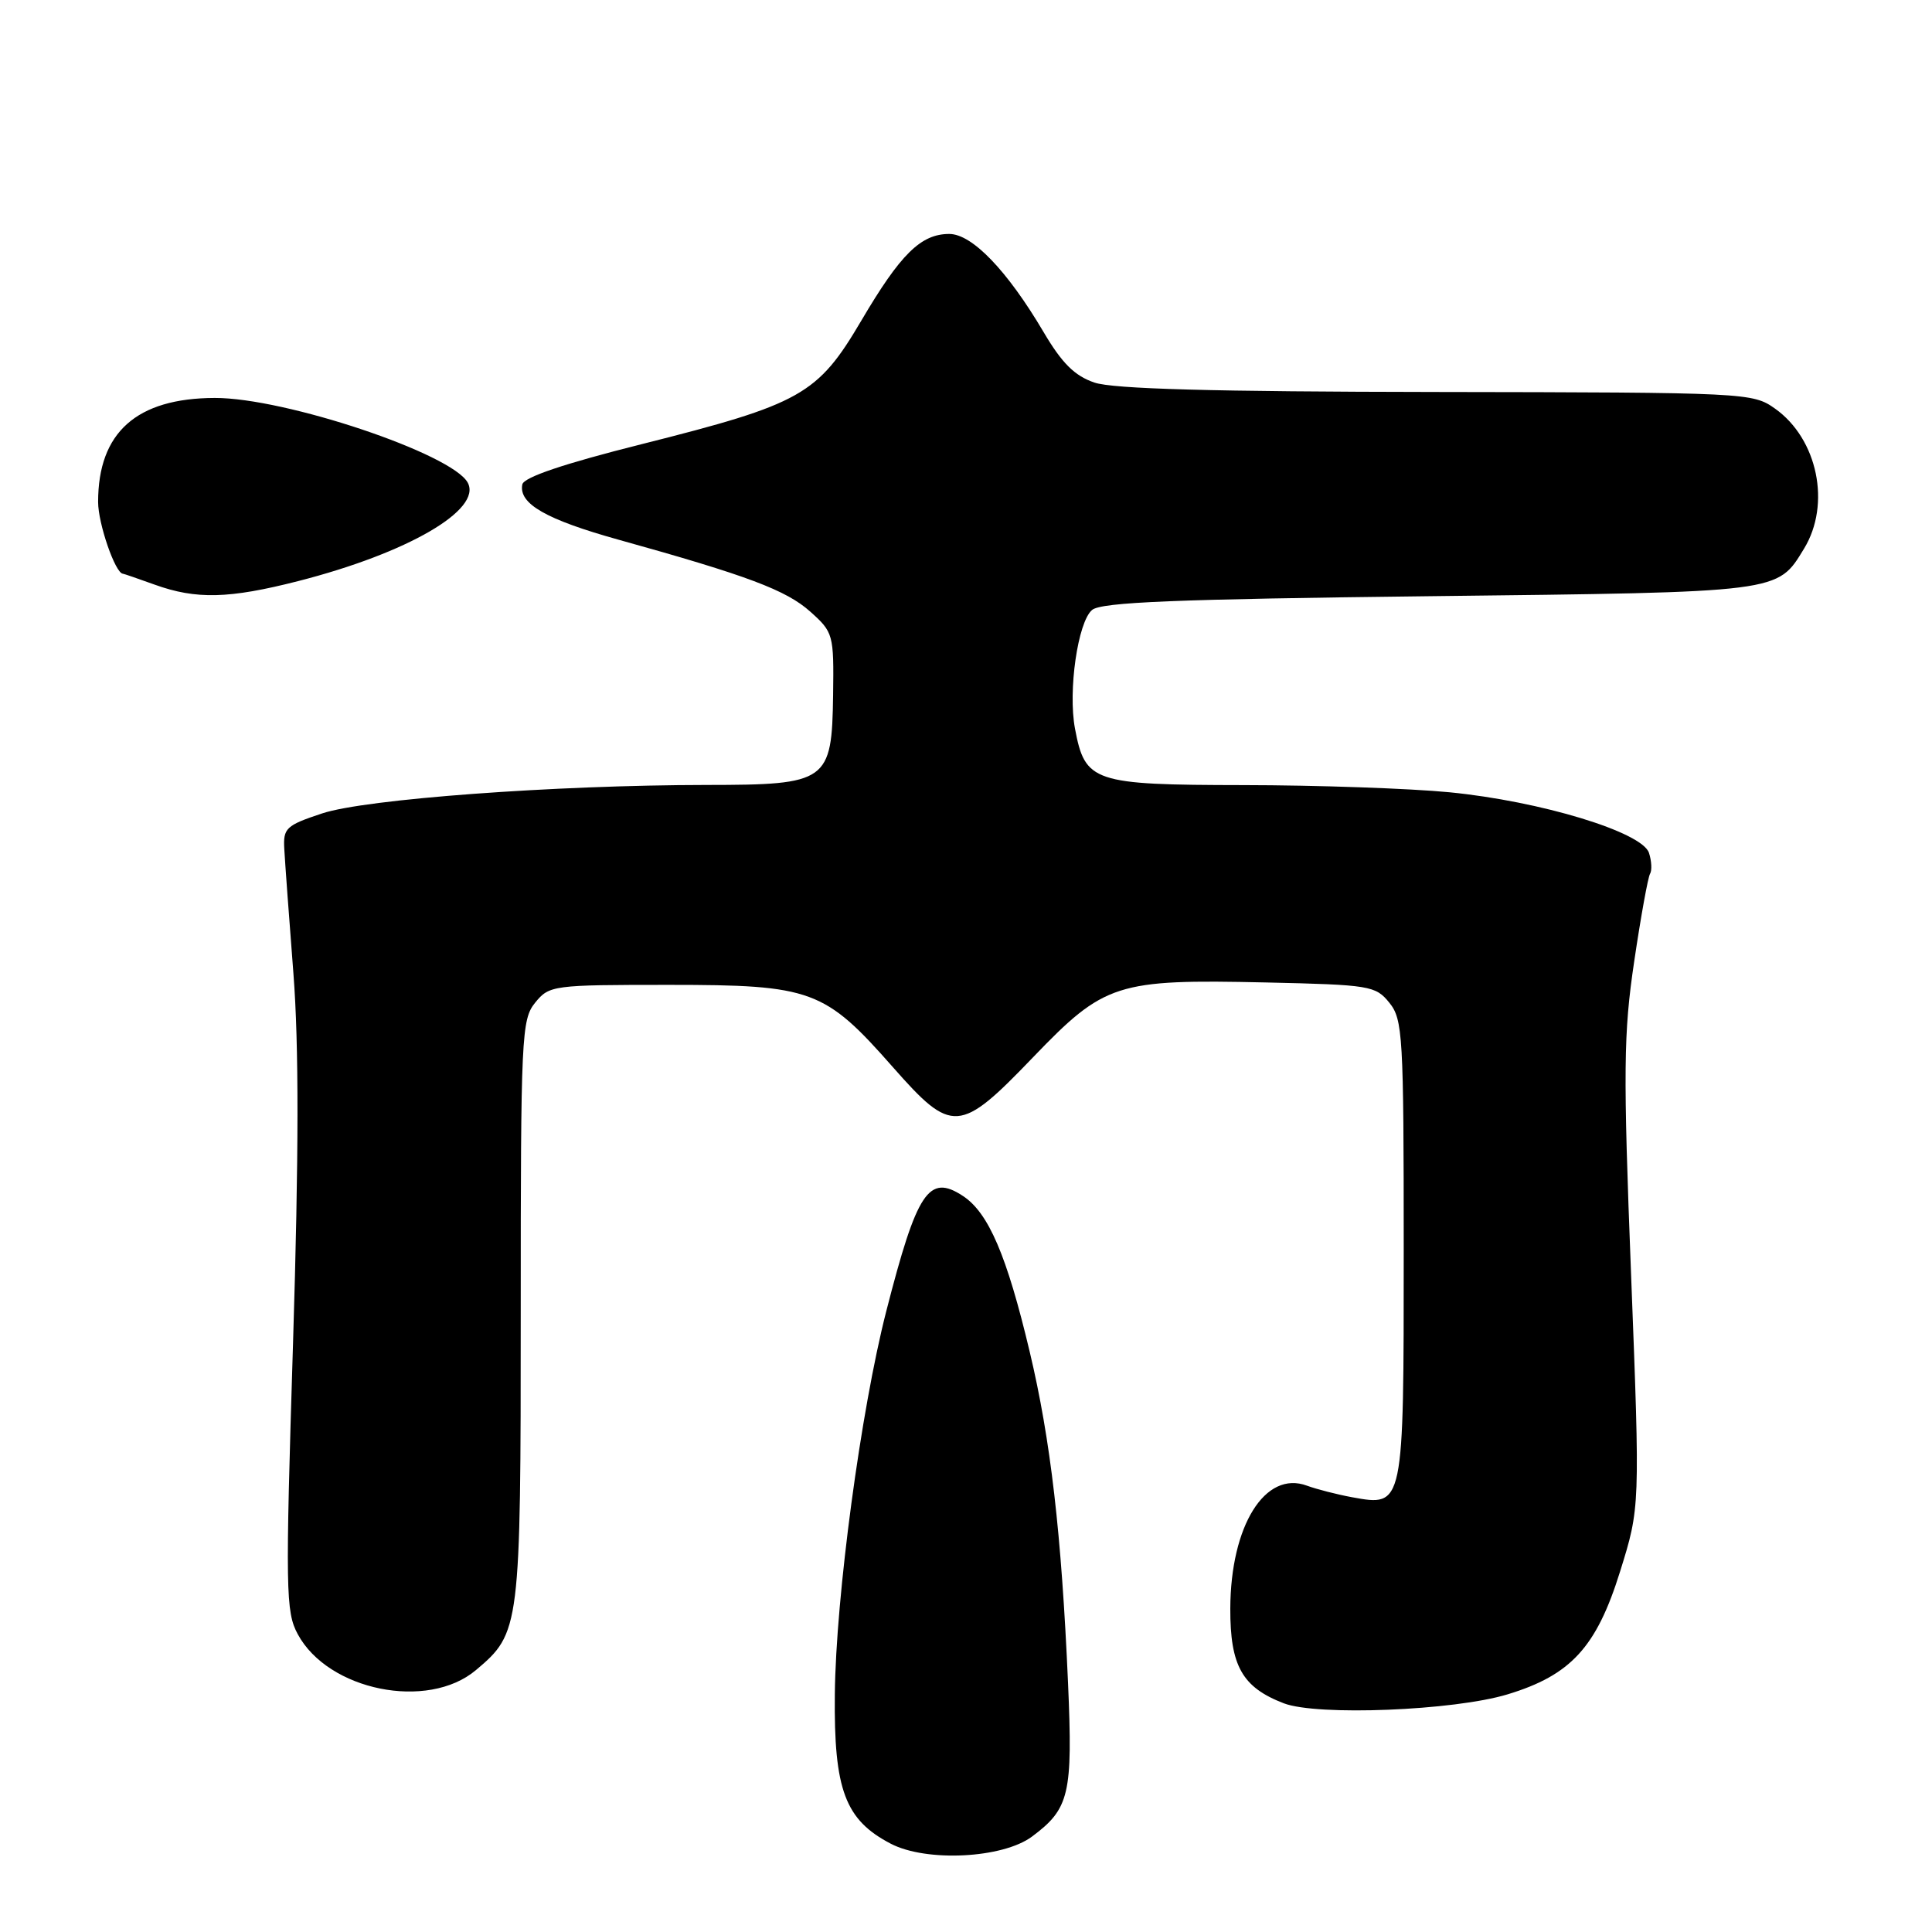 <?xml version="1.0" encoding="UTF-8" standalone="no"?>
<!DOCTYPE svg PUBLIC "-//W3C//DTD SVG 1.1//EN" "http://www.w3.org/Graphics/SVG/1.1/DTD/svg11.dtd" >
<svg xmlns="http://www.w3.org/2000/svg" xmlns:xlink="http://www.w3.org/1999/xlink" version="1.1" viewBox="0 0 256 256">
 <g >
 <path fill="currentColor"
d=" M 136.74 243.36 C 141.71 239.66 142.16 237.76 141.52 223.00 C 140.65 203.20 139.22 190.80 136.44 179.11 C 133.41 166.35 130.98 160.69 127.59 158.47 C 123.07 155.50 121.51 157.85 117.43 173.76 C 114.07 186.88 110.75 211.57 110.62 224.50 C 110.48 237.16 111.98 241.15 118.03 244.30 C 122.75 246.76 132.85 246.25 136.74 243.36 Z  M 199.76 224.51 C 208.14 221.97 211.54 218.26 214.66 208.26 C 217.32 199.74 217.32 199.74 216.13 168.97 C 215.07 141.77 215.12 136.94 216.54 127.39 C 217.42 121.44 218.37 116.22 218.64 115.78 C 218.91 115.34 218.85 114.10 218.50 113.02 C 217.63 110.26 204.13 106.16 192.06 104.98 C 186.80 104.47 174.51 104.04 164.75 104.03 C 144.81 104.00 143.78 103.65 142.44 96.54 C 141.50 91.52 142.82 82.40 144.71 80.82 C 145.95 79.79 155.76 79.39 189.40 79.00 C 236.22 78.46 235.47 78.55 239.05 72.69 C 242.64 66.80 240.85 58.16 235.21 54.15 C 232.24 52.04 231.51 52.00 190.35 51.94 C 160.68 51.90 147.48 51.54 145.01 50.69 C 142.39 49.80 140.71 48.12 138.28 44.00 C 133.47 35.85 128.81 31.00 125.78 31.00 C 122.02 31.00 119.32 33.66 114.12 42.50 C 108.34 52.31 106.18 53.53 85.00 58.86 C 74.69 61.45 69.40 63.24 69.21 64.19 C 68.70 66.75 72.35 68.84 82.02 71.53 C 99.06 76.27 104.19 78.20 107.37 81.05 C 110.42 83.78 110.50 84.06 110.39 92.11 C 110.23 103.59 109.66 104.00 93.64 104.01 C 73.44 104.03 48.42 105.88 42.69 107.78 C 37.90 109.37 37.51 109.73 37.67 112.50 C 37.76 114.15 38.30 121.58 38.88 129.00 C 39.61 138.50 39.60 152.98 38.83 177.92 C 37.81 210.76 37.85 213.57 39.45 216.53 C 43.48 224.02 56.67 226.68 63.06 221.30 C 68.93 216.36 69.00 215.78 69.00 173.64 C 69.00 137.29 69.10 135.09 70.91 132.86 C 72.78 130.56 73.23 130.50 88.66 130.50 C 107.56 130.50 109.26 131.12 118.31 141.40 C 126.15 150.30 127.15 150.23 136.89 140.09 C 146.35 130.25 147.94 129.74 167.71 130.18 C 181.52 130.49 182.27 130.61 184.09 132.86 C 185.88 135.07 186.00 137.19 186.00 165.54 C 186.00 199.77 186.03 199.64 179.15 198.39 C 177.14 198.02 174.46 197.33 173.18 196.86 C 167.64 194.80 163.06 202.15 163.02 213.14 C 163.00 220.75 164.60 223.58 170.12 225.70 C 174.55 227.39 192.64 226.67 199.76 224.51 Z  M 39.50 77.00 C 54.01 73.29 63.90 67.55 61.98 63.96 C 59.93 60.13 37.77 52.70 28.45 52.73 C 18.09 52.76 13.00 57.30 13.00 66.52 C 13.00 69.38 15.27 75.95 16.28 76.02 C 16.40 76.02 18.30 76.68 20.50 77.47 C 25.99 79.45 30.35 79.34 39.50 77.00 Z "/>
</g>
</svg>